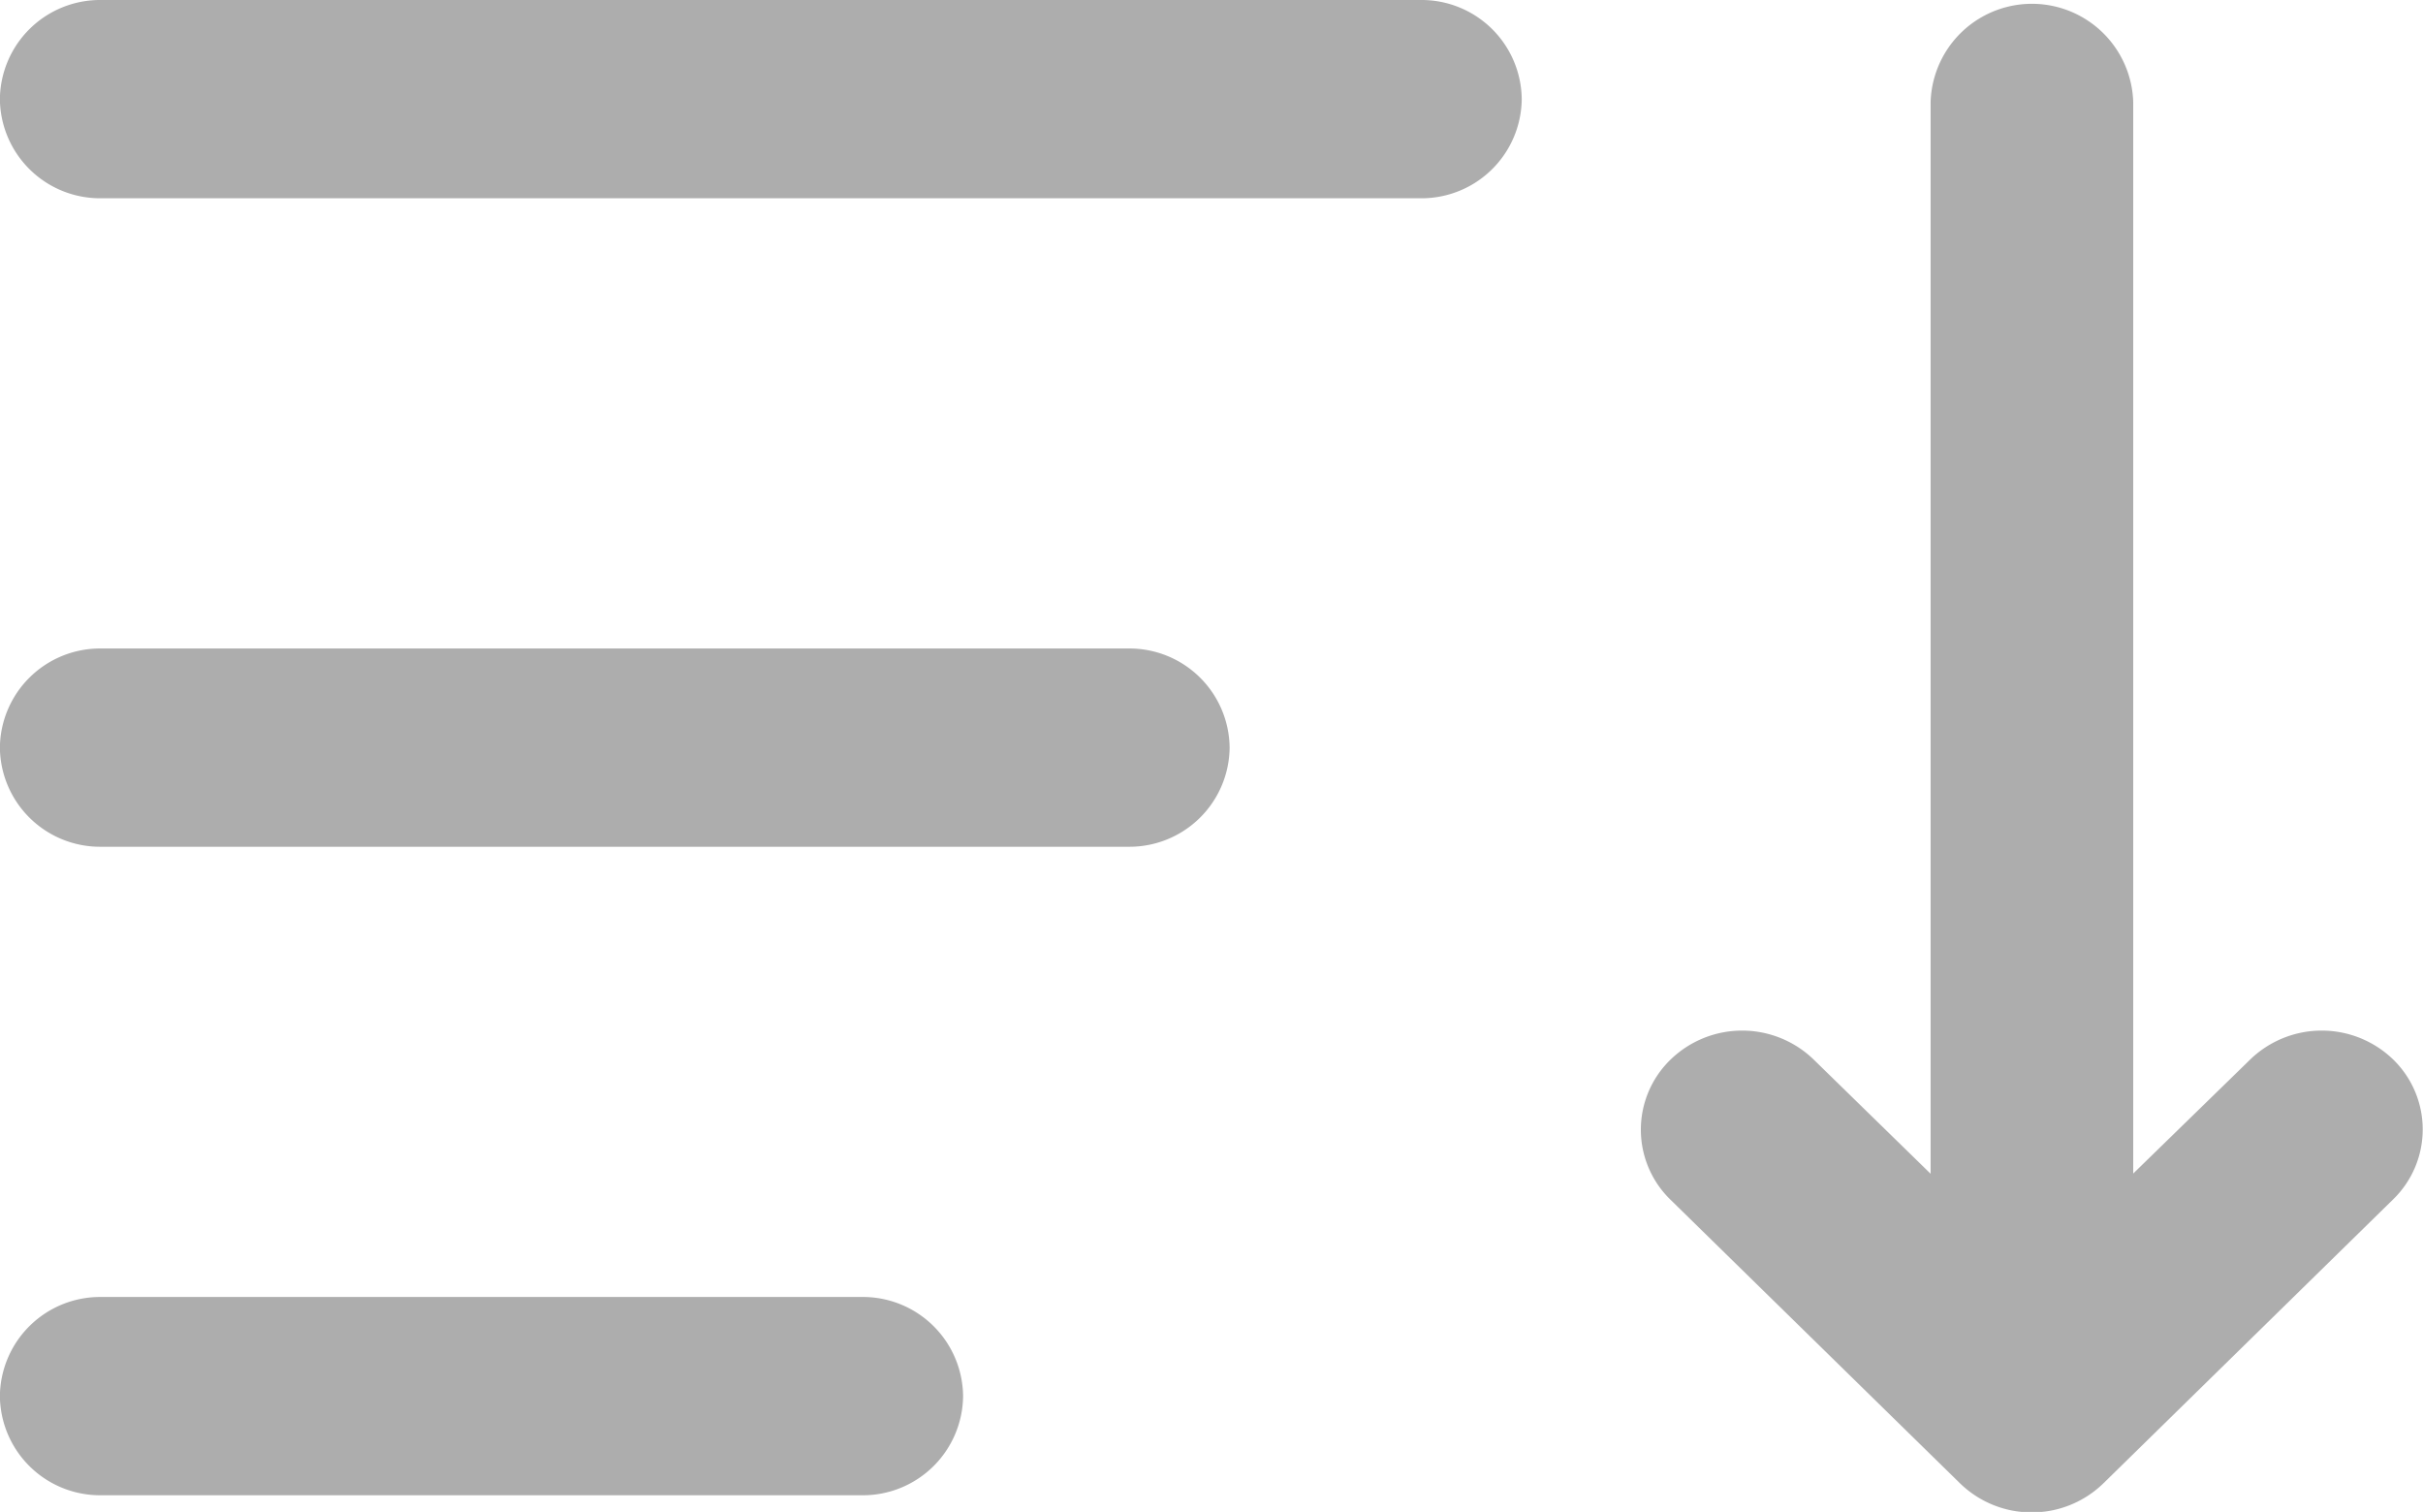 <svg xmlns="http://www.w3.org/2000/svg" viewBox="0 0 22.927 14.306">
  <defs>
    <style>
      .cls-1 {
        opacity: 0.323;
      }
    </style>
  </defs>
  <g id="noun_sort_by_574468" data-name="noun_sort by_574468" class="cls-1" transform="translate(-0.037 -0.347)">
    <g id="Group">
      <path id="Path" d="M13.441,0H.958A.948.948,0,0,0,0,.938a.948.948,0,0,0,.958.938H13.441A.948.948,0,0,0,14.4.938.948.948,0,0,0,13.441,0Z" transform="translate(0.036 0.347)"/>
      <path id="Path-2" data-name="Path" d="M10.678,0H.958A.948.948,0,0,0,0,.938a.948.948,0,0,0,.958.938h9.72a.948.948,0,0,0,.958-.937A.948.948,0,0,0,10.678,0Z" transform="translate(0.036 6.483)"/>
      <path id="Path-3" data-name="Path" d="M8.155,0H.958A.948.948,0,0,0,0,.938a.948.948,0,0,0,.958.938h7.2A.948.948,0,0,0,9.114.938.948.948,0,0,0,8.155,0Z" transform="translate(0.036 12.619)"/>
      <path id="Path-4" data-name="Path" d="M7.12,10a.973.973,0,0,0-1.355,0L4.659,11.078V.938a.959.959,0,0,0-1.917,0V11.08L1.636,10A.973.973,0,0,0,.281,10a.923.923,0,0,0,0,1.326l2.74,2.684a.973.973,0,0,0,1.355,0L7.12,11.321A.923.923,0,0,0,7.12,10Z" transform="translate(15.563 0.373)"/>
    </g>
  </g>
</svg>
